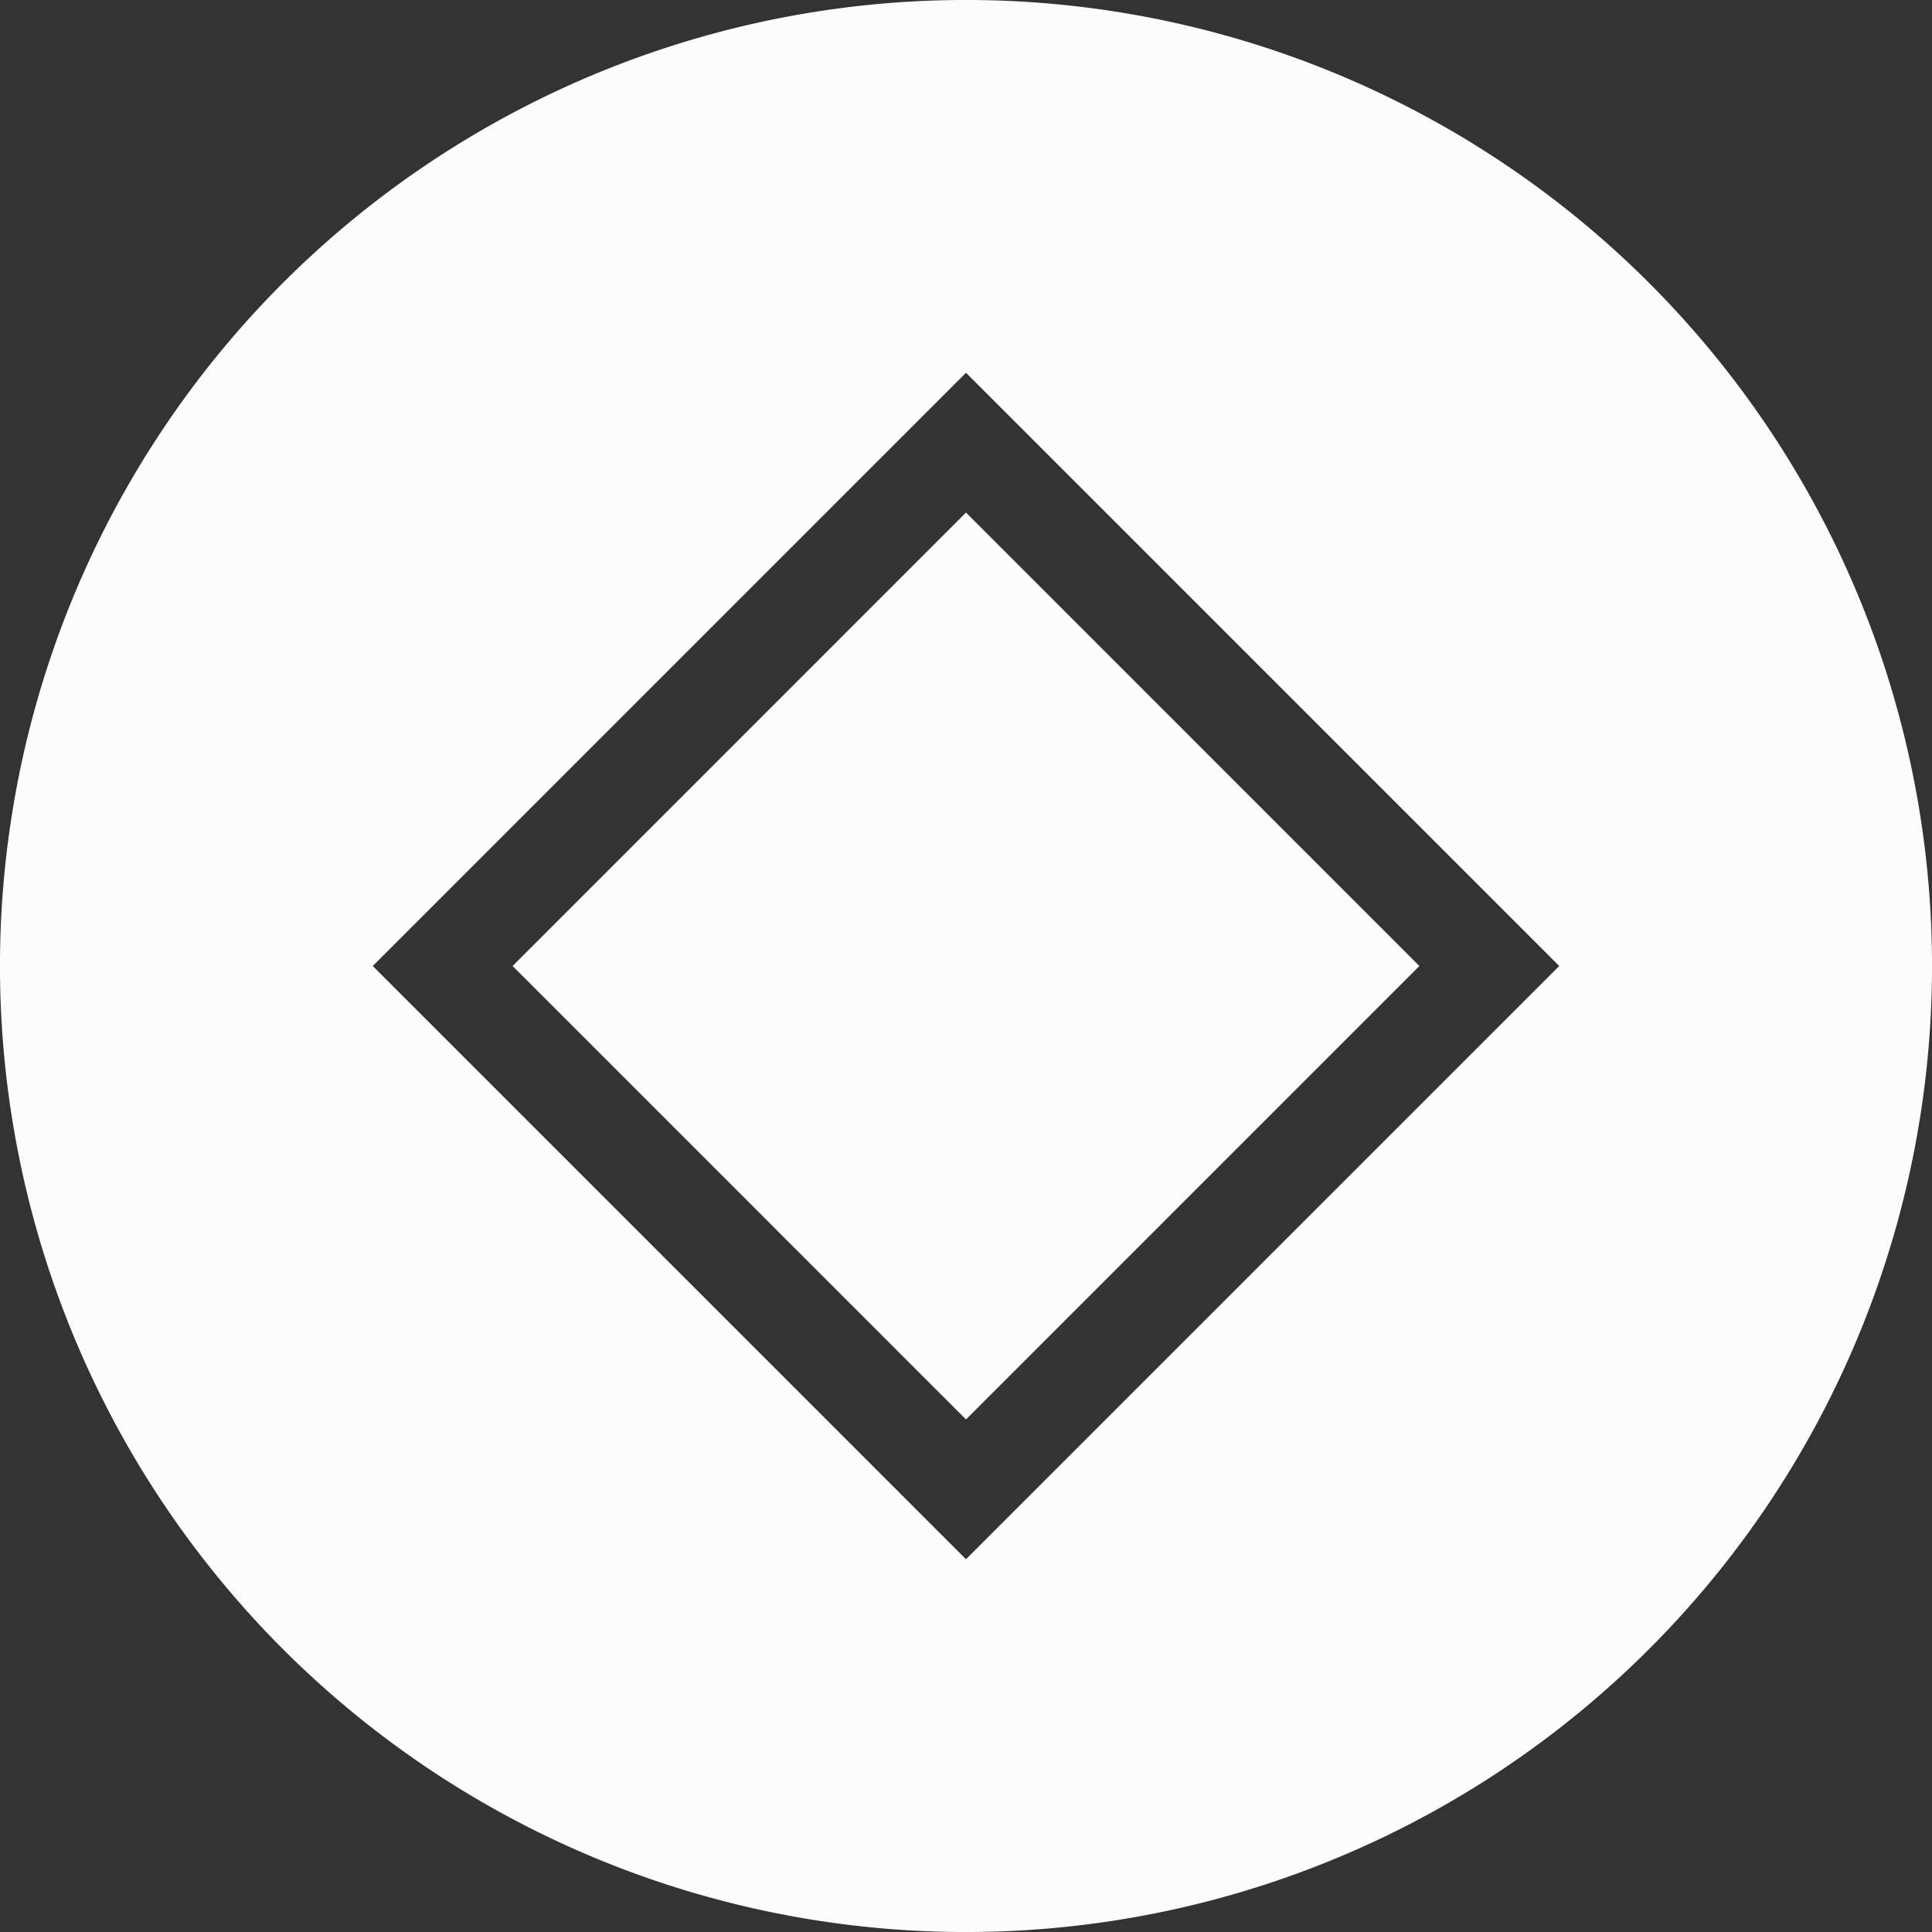 <?xml version="1.0" encoding="UTF-8" standalone="no"?>
<svg
   viewBox="0 0 114 114"
   version="1.1"
   id="svg4"
   sodipodi:docname="restore-hover.svg"
   inkscape:version="1.2.2 (b0a8486541, 2022-12-01)"
   xml:space="preserve"
   xmlns:inkscape="http://www.inkscape.org/namespaces/inkscape"
   xmlns:sodipodi="http://sodipodi.sourceforge.net/DTD/sodipodi-0.dtd"
   xmlns="http://www.w3.org/2000/svg"
   xmlns:svg="http://www.w3.org/2000/svg"><rect x="0" y="0" width="114" height="114" fill="#333333" stroke="none"/><defs
     id="defs8" /><sodipodi:namedview
     id="namedview6"
     pagecolor="#505050"
     bordercolor="#eeeeee"
     borderopacity="1"
     inkscape:showpageshadow="0"
     inkscape:pageopacity="0"
     inkscape:pagecheckerboard="0"
     inkscape:deskcolor="#505050"
     showgrid="false"
     inkscape:zoom="4"
     inkscape:cx="-17.625"
     inkscape:cy="73"
     inkscape:window-width="1880"
     inkscape:window-height="1051"
     inkscape:window-x="40"
     inkscape:window-y="0"
     inkscape:window-maximized="1"
     inkscape:current-layer="svg4" /><path
     id="rect345"
     style="fill:#fcfcfc;fill-opacity:1;fill-rule:evenodd;stroke-width:0;stroke-linejoin:round;stroke-miterlimit:0;paint-order:markers fill stroke"
     d="M 56.439 0.002 A 57 57 0 0 0 0.193 52.299 A 57 57 0 0 0 52.299 113.807 A 57 57 0 0 0 113.807 61.701 A 57 57 0 0 0 61.701 0.193 A 57 57 0 0 0 56.439 0.002 z M 57 21.996 L 92 56.996 L 91.996 57 L 92 57.004 L 57 92.004 L 22 57.004 L 22.004 57 L 22 56.996 L 57 21.996 z M 57 30.244 L 30.246 57 L 57 83.756 L 83.754 57 L 57 30.244 z " /></svg>
